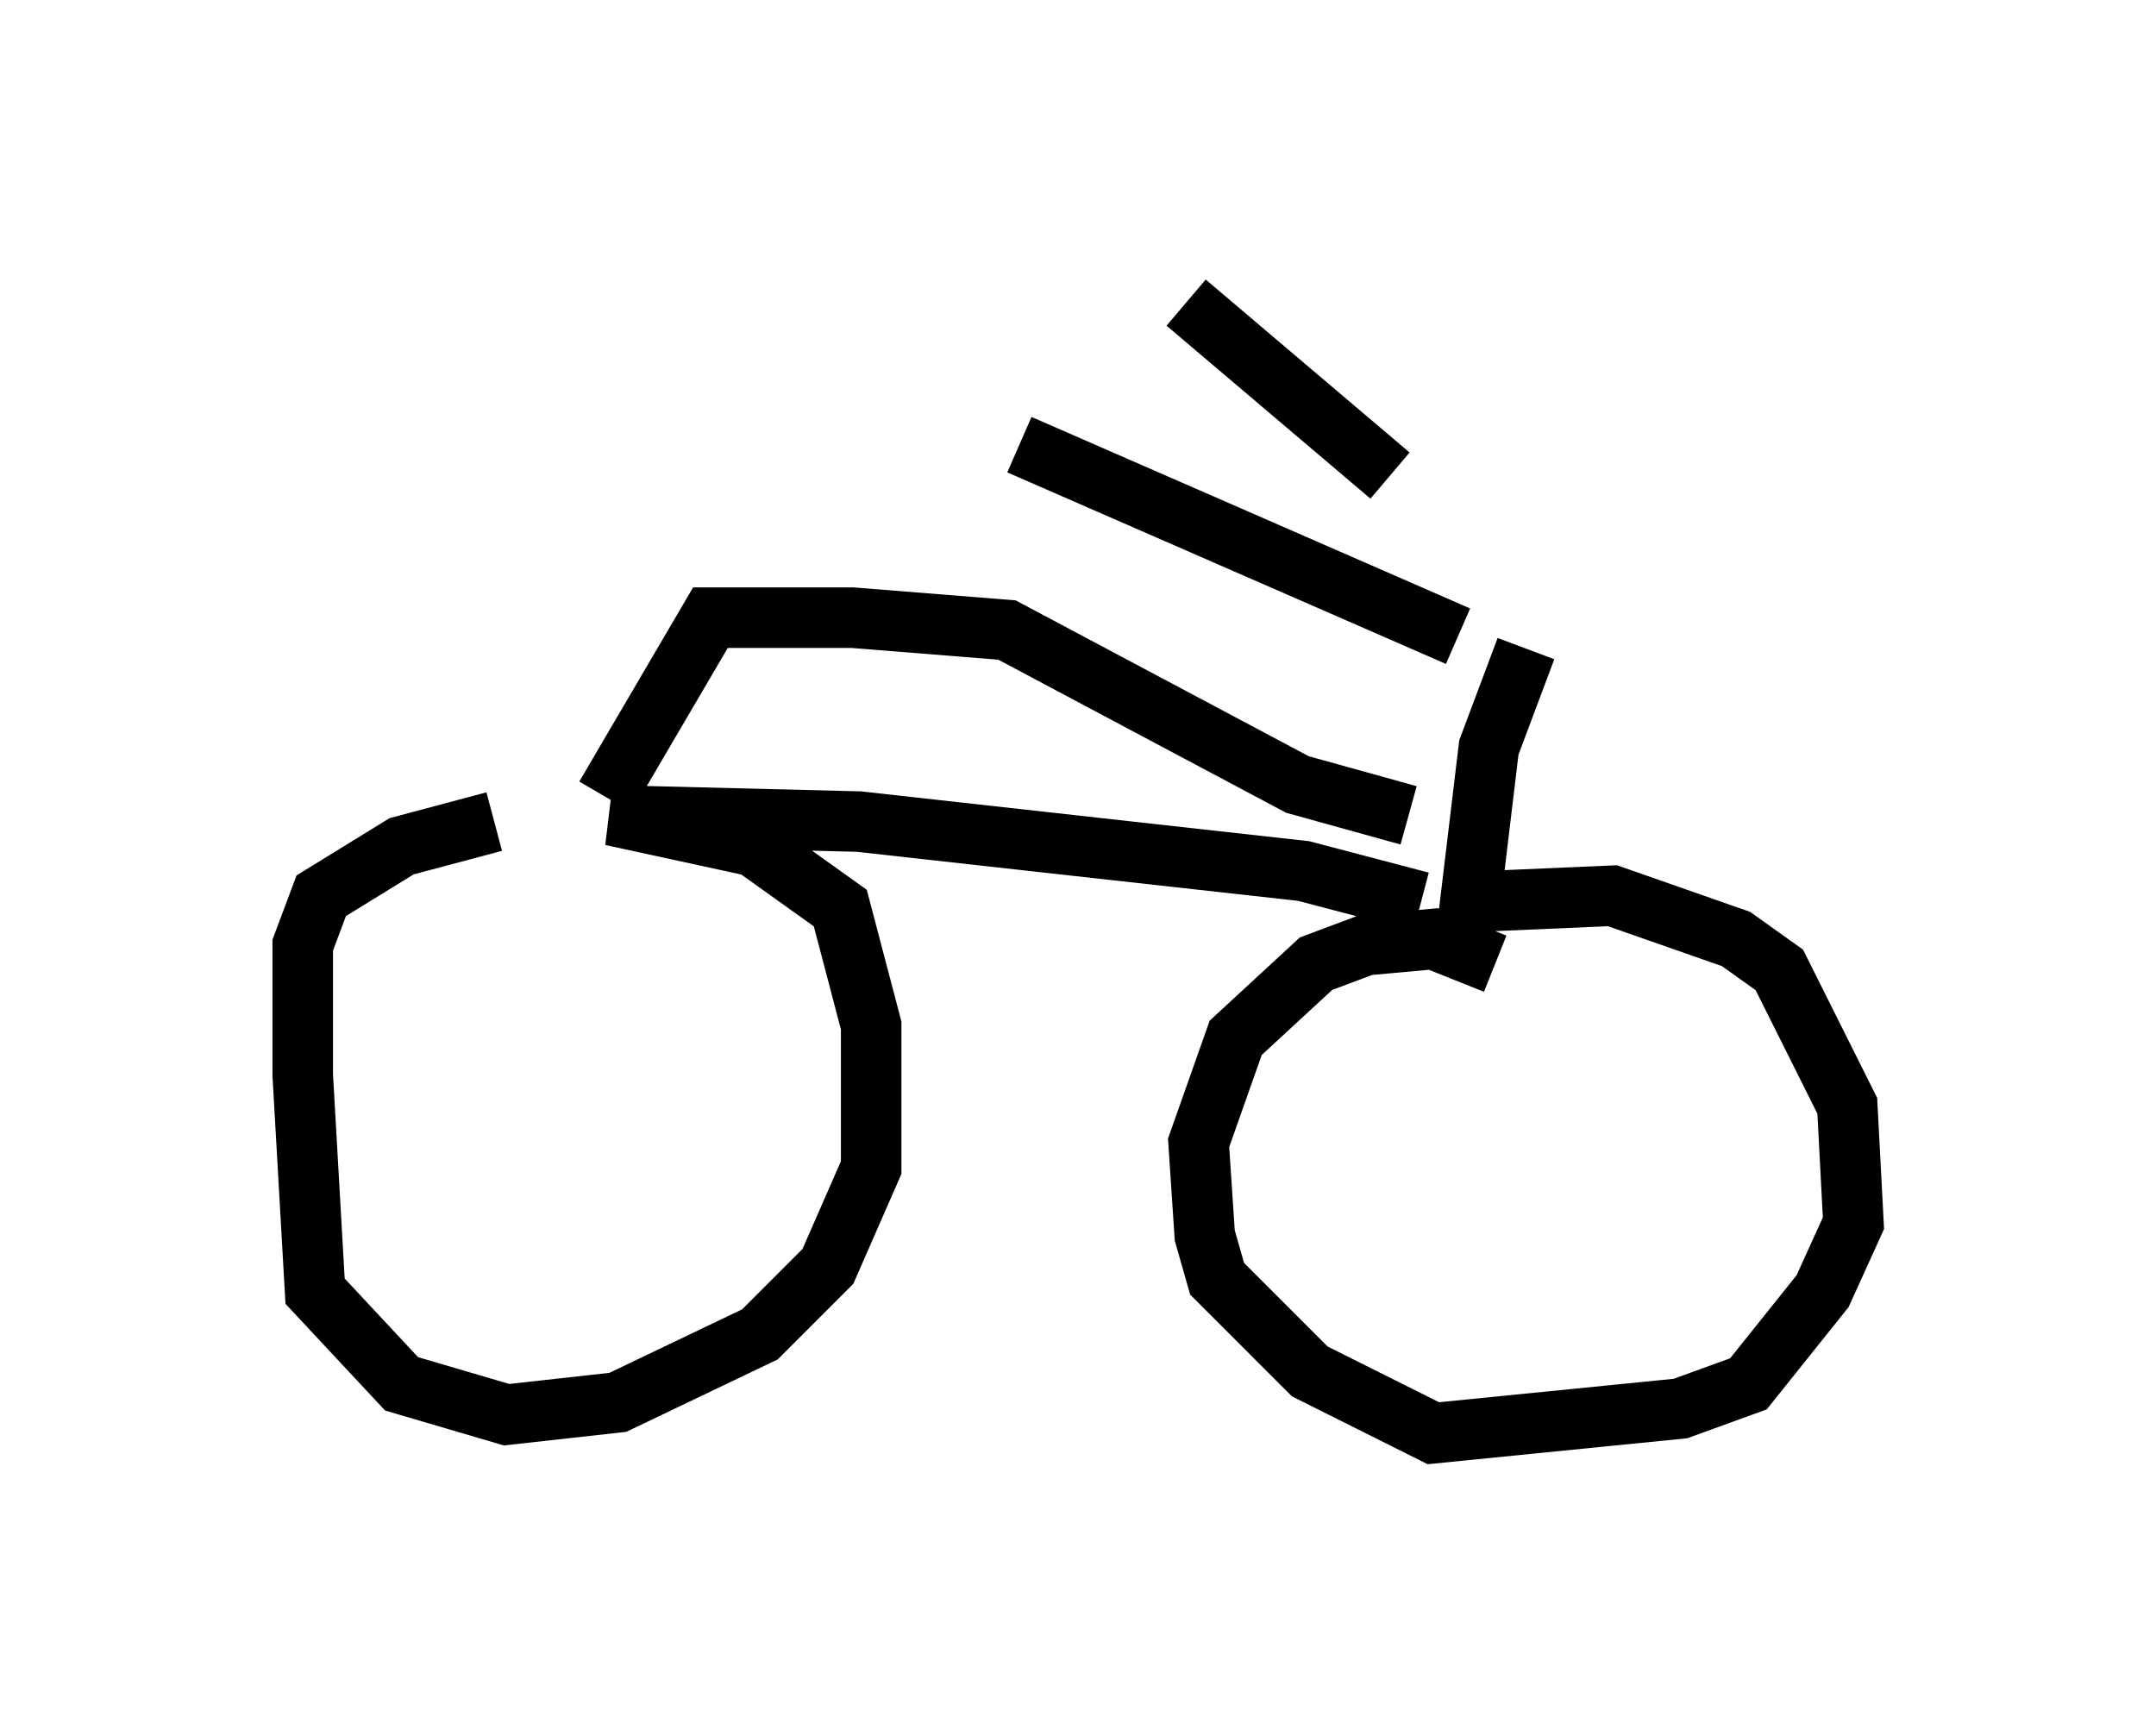 <?xml version="1.0" encoding="utf-8" ?>
<svg baseProfile="full" height="28.681" version="1.1" width="35.623" xmlns="http://www.w3.org/2000/svg" xmlns:ev="http://www.w3.org/2001/xml-events" xmlns:xlink="http://www.w3.org/1999/xlink"><defs /><rect fill="white" height="28.681" width="35.623" x="0" y="0" /><path d="M25.009, 10.41 m-2.042, -2.552 l-3.369, -2.858 m5.615, 5.717 l-0.613, 1.633 -0.306, 2.552 l2.348, -0.102 2.042, 0.715 l0.715, 0.51 1.123, 2.246 l0.102, 1.94 -0.51, 1.123 l-1.225, 1.531 -1.123, 0.408 l-4.083, 0.408 -2.042, -1.021 l-1.531, -1.531 -0.204, -0.715 l-0.102, -1.531 0.613, -1.735 l1.327, -1.225 0.817, -0.306 l1.123, -0.102 1.021, 0.408 m-1.225, -1.021 l-1.94, -0.51 -7.35, -0.817 l-4.083, -0.102 2.348, 0.51 l1.429, 1.021 0.51, 1.94 l0.0, 2.348 -0.715, 1.633 l-1.123, 1.123 -2.348, 1.123 l-1.838, 0.204 -1.735, -0.51 l-1.429, -1.531 -0.204, -3.573 l0.0, -2.144 0.306, -0.817 l1.327, -0.817 1.531, -0.408 m15.925, -3.063 l-7.248, -3.165 m6.431, 6.125 l-1.838, -0.51 -4.798, -2.552 l-2.552, -0.204 -2.348, 0.0 l-1.735, 2.96 " fill="none" stroke="black" stroke-width="1" /></svg>